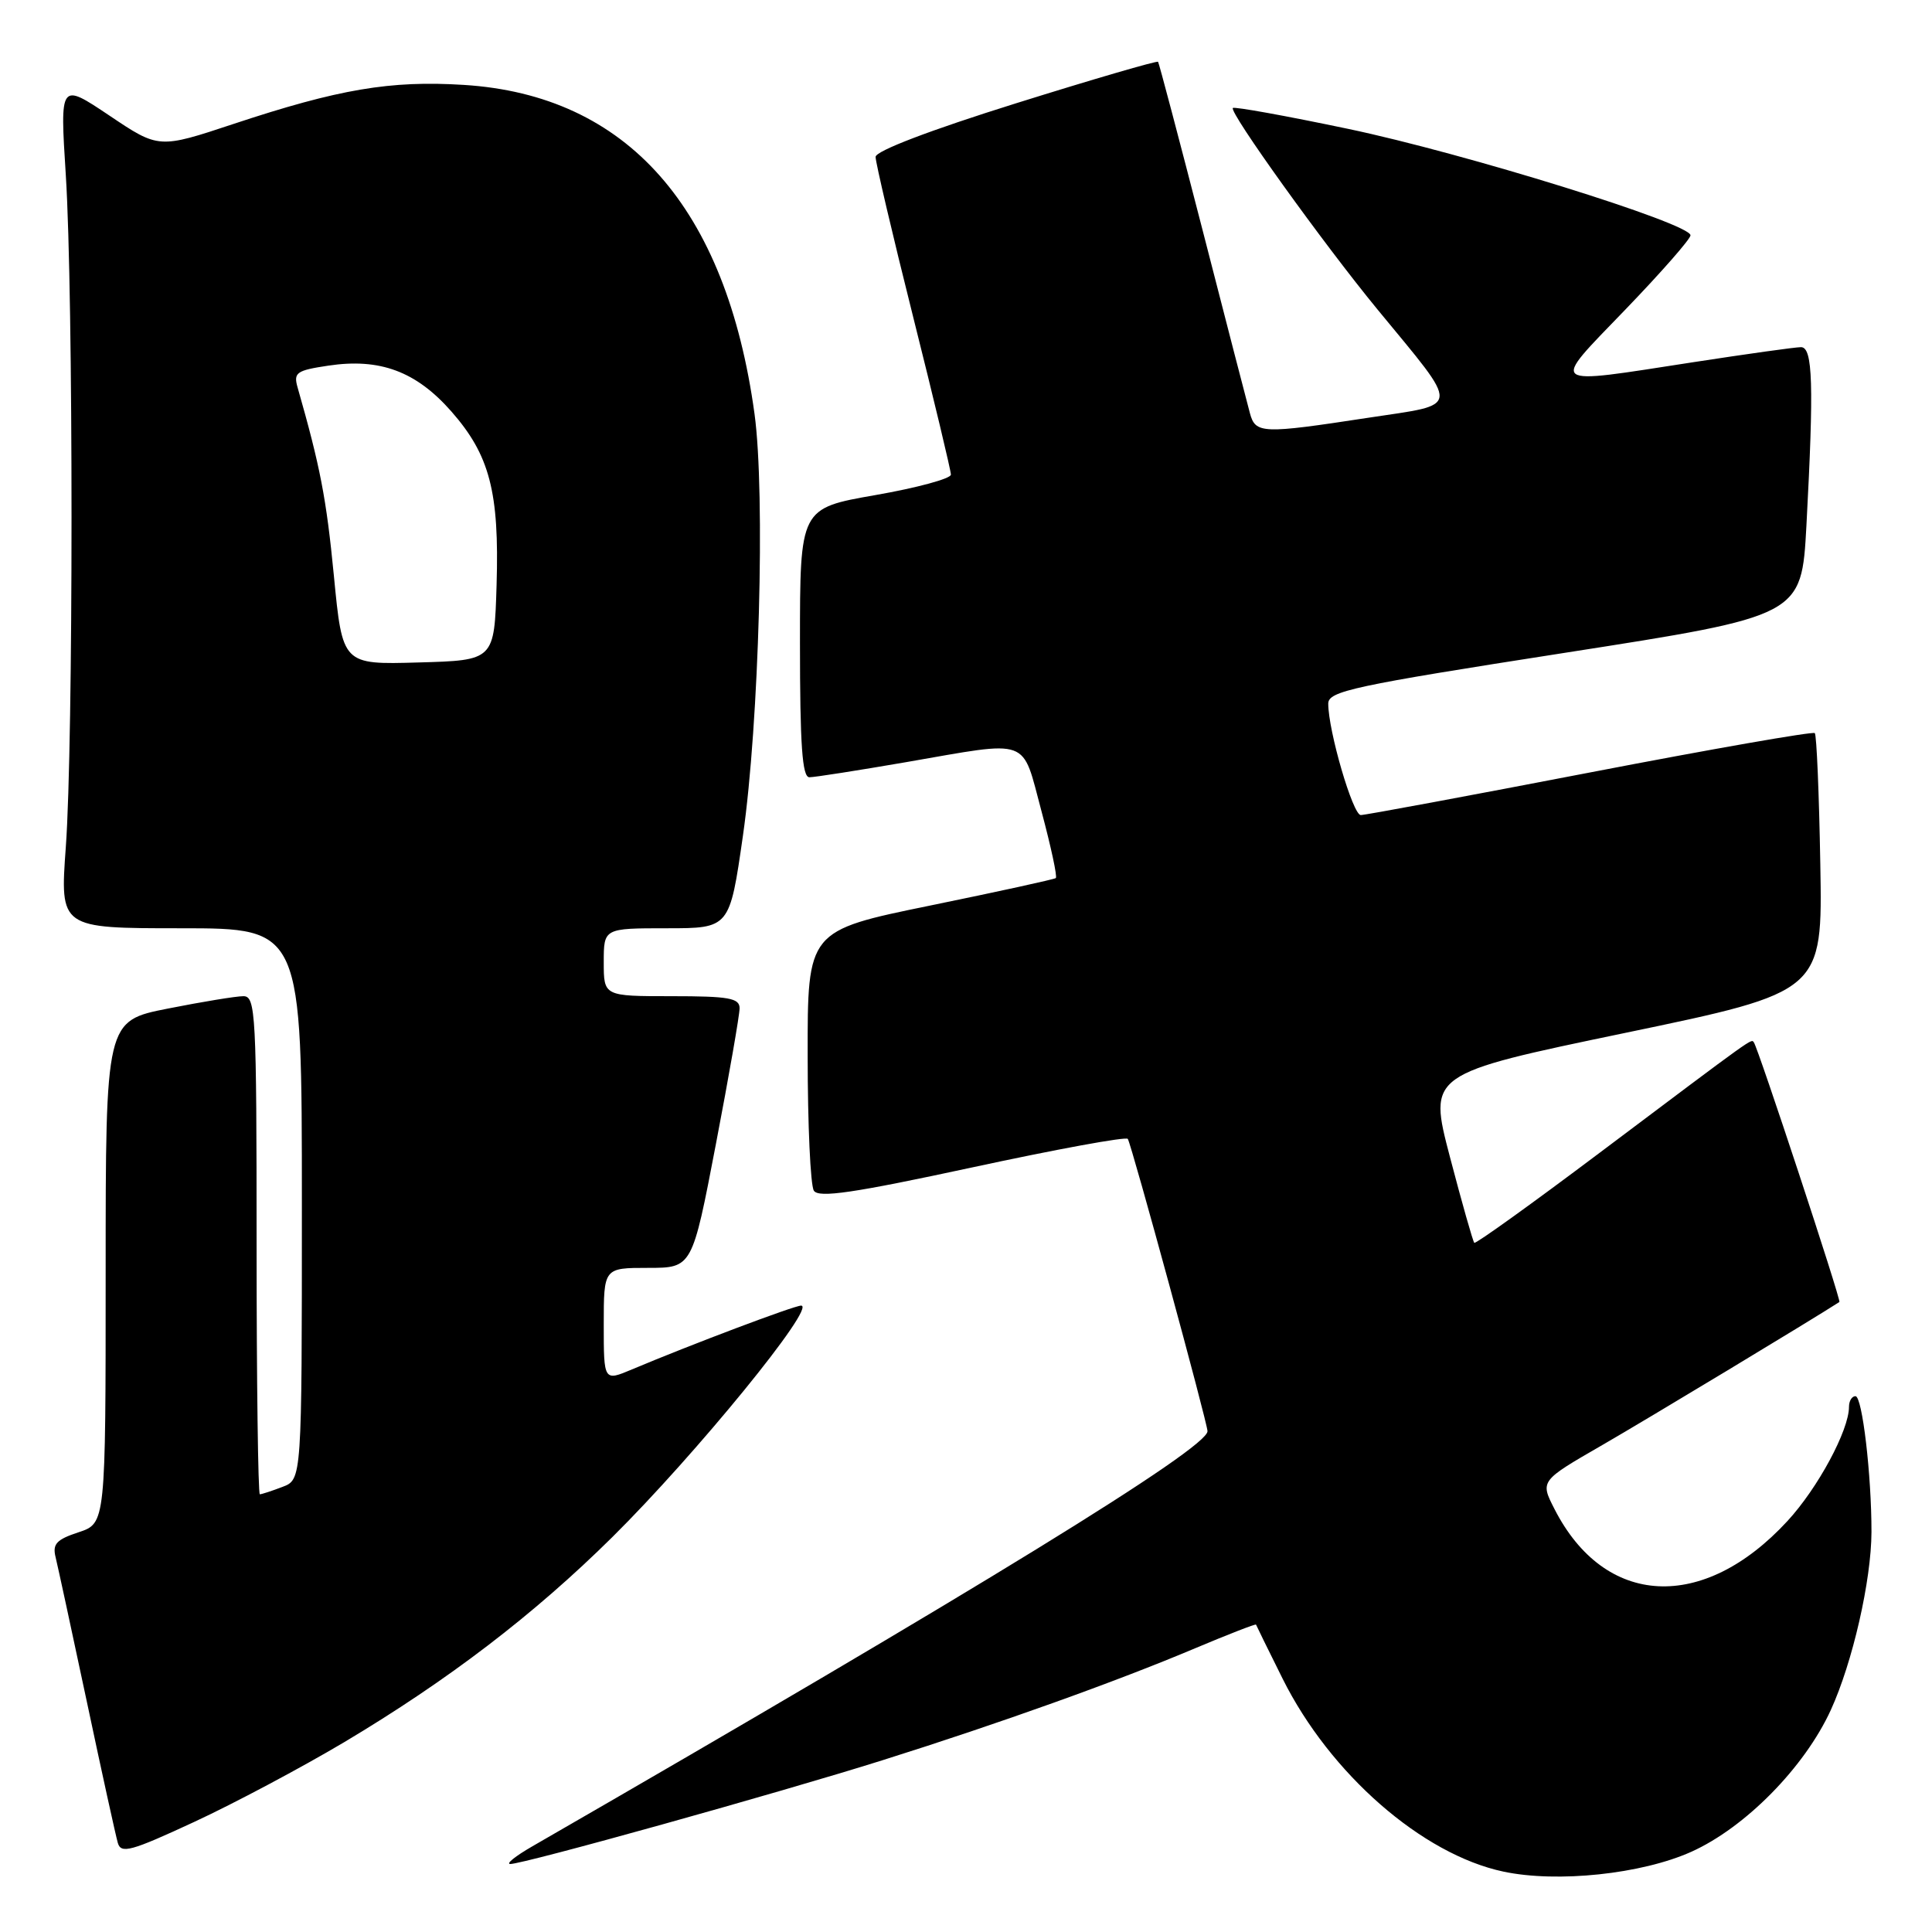 <?xml version="1.0" encoding="UTF-8" standalone="no"?>
<!DOCTYPE svg PUBLIC "-//W3C//DTD SVG 1.1//EN" "http://www.w3.org/Graphics/SVG/1.1/DTD/svg11.dtd" >
<svg xmlns="http://www.w3.org/2000/svg" xmlns:xlink="http://www.w3.org/1999/xlink" version="1.1" viewBox="0 0 256 256">
 <g >
 <path fill="currentColor"
d=" M 224.09 245.38 C 231.26 242.16 239.11 234.18 242.59 226.59 C 245.48 220.27 247.96 209.42 247.98 203.00 C 247.99 195.45 246.76 185.00 245.86 185.00 C 245.38 185.00 245.00 185.64 245.00 186.42 C 245.00 189.52 240.87 197.19 236.84 201.55 C 225.68 213.66 212.63 212.99 205.98 199.96 C 204.07 196.23 204.07 196.23 212.29 191.49 C 218.30 188.02 240.20 174.81 243.73 172.52 C 244.00 172.35 232.91 138.72 232.39 138.11 C 232.00 137.66 232.90 137.01 211.96 152.75 C 203.00 159.49 195.52 164.86 195.35 164.68 C 195.17 164.50 193.72 159.39 192.13 153.33 C 189.24 142.30 189.24 142.30 215.37 136.86 C 241.50 131.42 241.50 131.42 241.20 114.50 C 241.04 105.19 240.71 97.38 240.47 97.14 C 240.23 96.90 226.84 99.24 210.71 102.35 C 194.57 105.46 180.90 108.00 180.31 108.00 C 179.26 108.00 176.00 96.84 176.00 93.24 C 176.00 91.58 179.25 90.88 207.36 86.50 C 238.71 81.61 238.71 81.61 239.36 69.65 C 240.36 50.94 240.21 46.00 238.64 46.00 C 237.89 46.00 231.48 46.90 224.39 47.99 C 204.80 51.01 205.34 51.43 215.36 41.03 C 220.11 36.10 224.00 31.67 224.00 31.18 C 224.00 29.61 194.06 20.31 178.61 17.07 C 170.42 15.35 163.56 14.11 163.36 14.31 C 162.83 14.84 175.32 32.24 182.52 41.00 C 193.65 54.53 193.74 53.46 181.27 55.36 C 167.21 57.51 166.36 57.48 165.62 54.75 C 165.28 53.51 162.46 42.60 159.35 30.50 C 156.23 18.40 153.58 8.36 153.45 8.19 C 153.32 8.02 144.84 10.49 134.62 13.69 C 123.21 17.26 116.03 20.00 116.02 20.79 C 116.01 21.49 118.25 31.04 121.00 42.00 C 123.75 52.96 126.00 62.36 126.00 62.89 C 126.00 63.42 121.50 64.64 116.00 65.60 C 106.00 67.35 106.00 67.35 106.00 85.17 C 106.00 98.77 106.30 103.00 107.25 102.99 C 107.94 102.99 113.67 102.09 120.00 101.00 C 136.76 98.10 135.34 97.59 138.01 107.52 C 139.26 112.20 140.12 116.18 139.90 116.35 C 139.68 116.52 132.19 118.16 123.25 119.99 C 107.00 123.32 107.00 123.32 107.02 139.91 C 107.02 149.03 107.39 157.07 107.84 157.77 C 108.47 158.76 113.04 158.09 128.86 154.68 C 139.98 152.28 149.24 150.58 149.44 150.91 C 149.97 151.78 160.00 188.57 160.00 189.64 C 160.00 191.91 129.30 210.78 70.50 244.67 C 68.30 245.94 67.00 246.98 67.61 246.99 C 69.33 247.01 103.13 237.59 117.00 233.22 C 132.37 228.38 147.91 222.82 158.42 218.38 C 162.79 216.54 166.40 215.14 166.43 215.27 C 166.47 215.39 168.05 218.62 169.95 222.43 C 176.24 235.05 188.45 245.72 199.22 248.00 C 206.34 249.51 217.51 248.33 224.09 245.38 Z  M 45.59 230.86 C 59.42 222.61 70.77 213.93 81.14 203.67 C 92.18 192.74 108.28 173.00 106.15 173.00 C 105.24 173.00 91.48 178.19 83.75 181.45 C 80.00 183.03 80.00 183.03 80.00 175.51 C 80.00 168.00 80.00 168.00 85.86 168.00 C 91.72 168.00 91.72 168.00 94.86 151.60 C 96.59 142.58 98.00 134.48 98.00 133.60 C 98.00 132.25 96.58 132.00 89.00 132.00 C 80.00 132.00 80.00 132.00 80.00 127.50 C 80.00 123.00 80.00 123.00 88.34 123.00 C 96.68 123.00 96.68 123.00 98.44 110.75 C 100.59 95.81 101.42 65.40 99.98 54.86 C 96.23 27.47 83.09 12.60 61.45 11.25 C 51.73 10.64 44.89 11.80 30.98 16.41 C 21.04 19.71 21.04 19.71 14.49 15.31 C 7.94 10.92 7.94 10.92 8.72 23.21 C 9.73 39.11 9.73 98.36 8.72 112.25 C 7.94 123.00 7.94 123.00 23.97 123.00 C 40.00 123.00 40.00 123.00 40.00 159.52 C 40.00 196.05 40.00 196.05 37.43 197.02 C 36.02 197.56 34.67 198.00 34.43 198.00 C 34.20 198.00 34.00 183.15 34.00 165.00 C 34.00 134.24 33.88 132.00 32.25 132.00 C 31.29 132.00 26.79 132.74 22.25 133.64 C 14.00 135.27 14.00 135.27 14.00 168.56 C 14.00 201.84 14.00 201.84 10.42 203.03 C 7.47 204.00 6.93 204.59 7.37 206.35 C 7.66 207.53 9.52 216.15 11.51 225.50 C 13.49 234.85 15.34 243.26 15.61 244.19 C 16.03 245.67 17.36 245.30 25.72 241.42 C 31.01 238.97 39.95 234.21 45.59 230.86 Z  M 44.24 76.28 C 43.24 66.01 42.44 61.86 39.43 51.33 C 38.87 49.37 39.29 49.08 43.50 48.45 C 50.33 47.42 55.14 49.21 59.80 54.51 C 64.89 60.30 66.17 65.18 65.80 77.50 C 65.50 87.50 65.50 87.50 55.44 87.78 C 45.38 88.07 45.38 88.07 44.24 76.28 Z "/>
</g>
</svg>